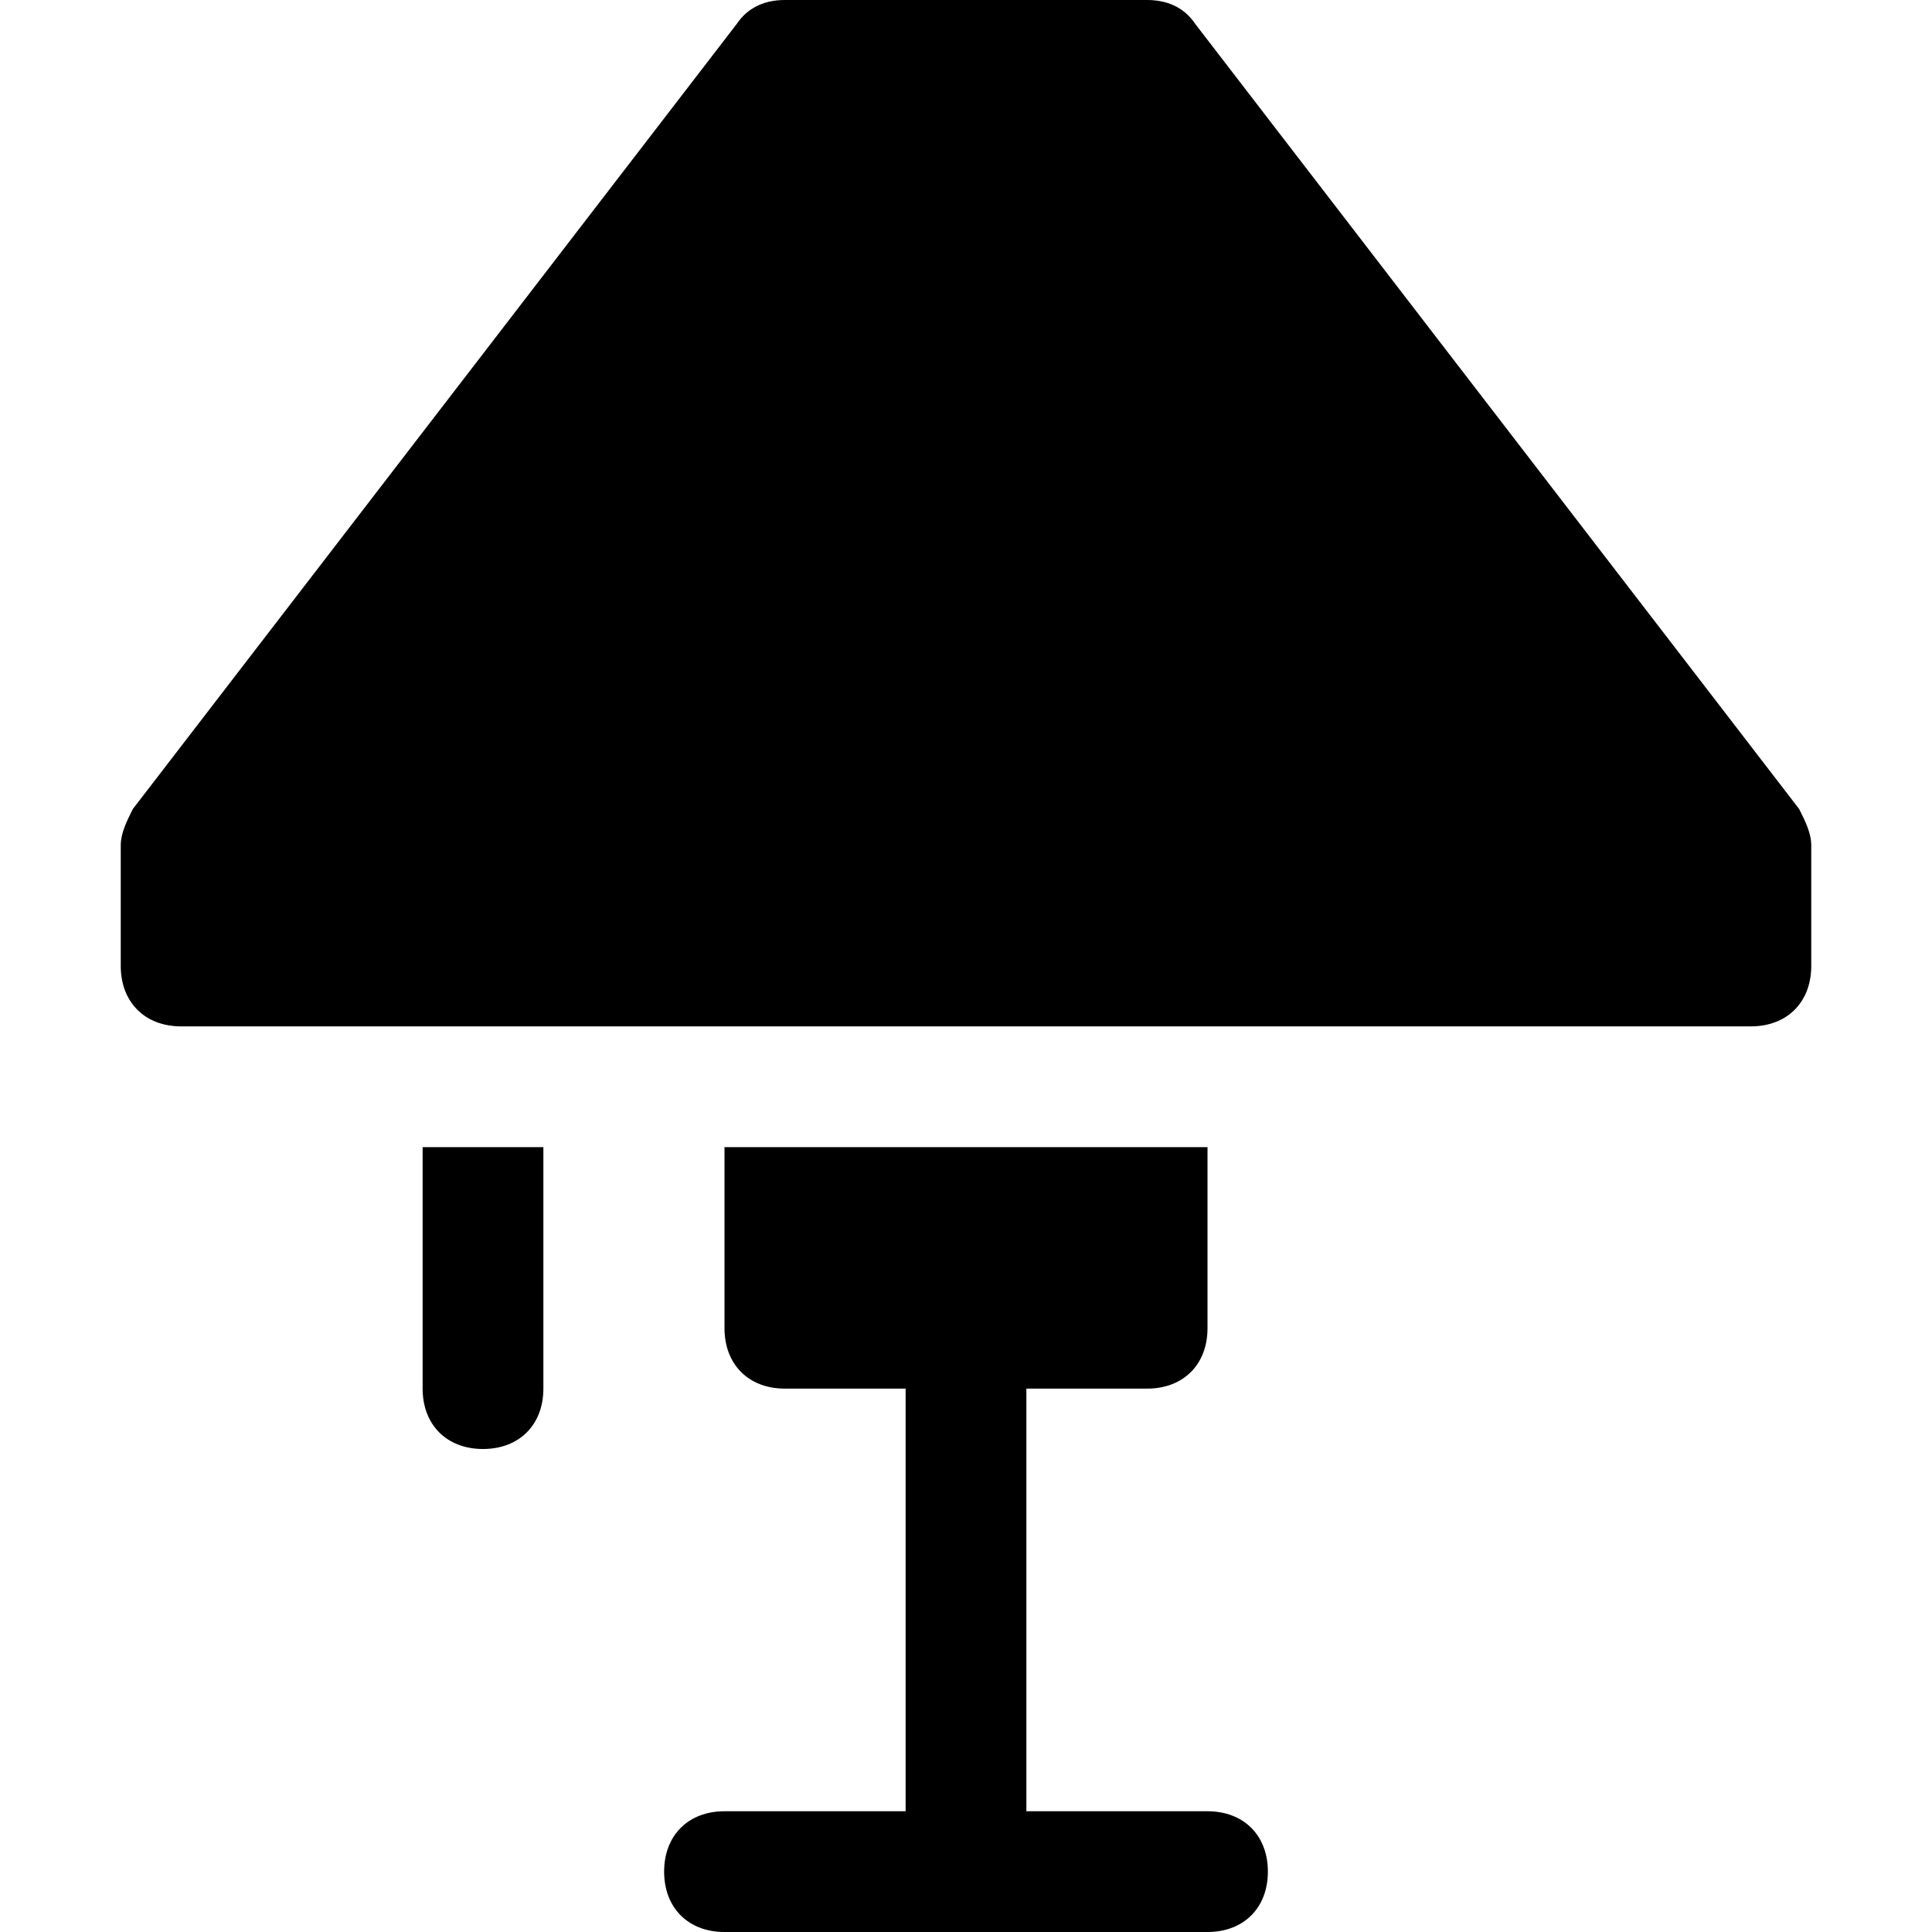<?xml version="1.0" encoding="utf-8"?>
<!-- Generator: Adobe Illustrator 18.1.1, SVG Export Plug-In . SVG Version: 6.00 Build 0)  -->
<!DOCTYPE svg PUBLIC "-//W3C//DTD SVG 1.1//EN" "http://www.w3.org/Graphics/SVG/1.1/DTD/svg11.dtd">
<svg version="1.1" id="Layer_1" xmlns="http://www.w3.org/2000/svg" xmlns:xlink="http://www.w3.org/1999/xlink" x="0px" y="0px"
	 width="32px" height="32px" viewBox="0 0 32 32" enable-background="new 0 0 32 32" xml:space="preserve">
<path d="M3,17h26c0.6,0,1-0.4,1-1v-2c0-0.2-0.1-0.4-0.2-0.6l-10-13C19.6,0.1,19.3,0,19,0h-6c-0.3,0-0.6,0.1-0.8,0.4l-10,13
	C2.1,13.6,2,13.8,2,14v2C2,16.6,2.4,17,3,17z"/>
<path d="M12,30c-0.6,0-1,0.4-1,1s0.4,1,1,1h4h4c0.6,0,1-0.4,1-1s-0.4-1-1-1h-3v-7h2c0.6,0,1-0.4,1-1v-3h-8v3c0,0.6,0.4,1,1,1h2v7H12
	z"/>
<path d="M8,24c0.6,0,1-0.4,1-1v-4H7v4C7,23.6,7.4,24,8,24z"/>
</svg>
